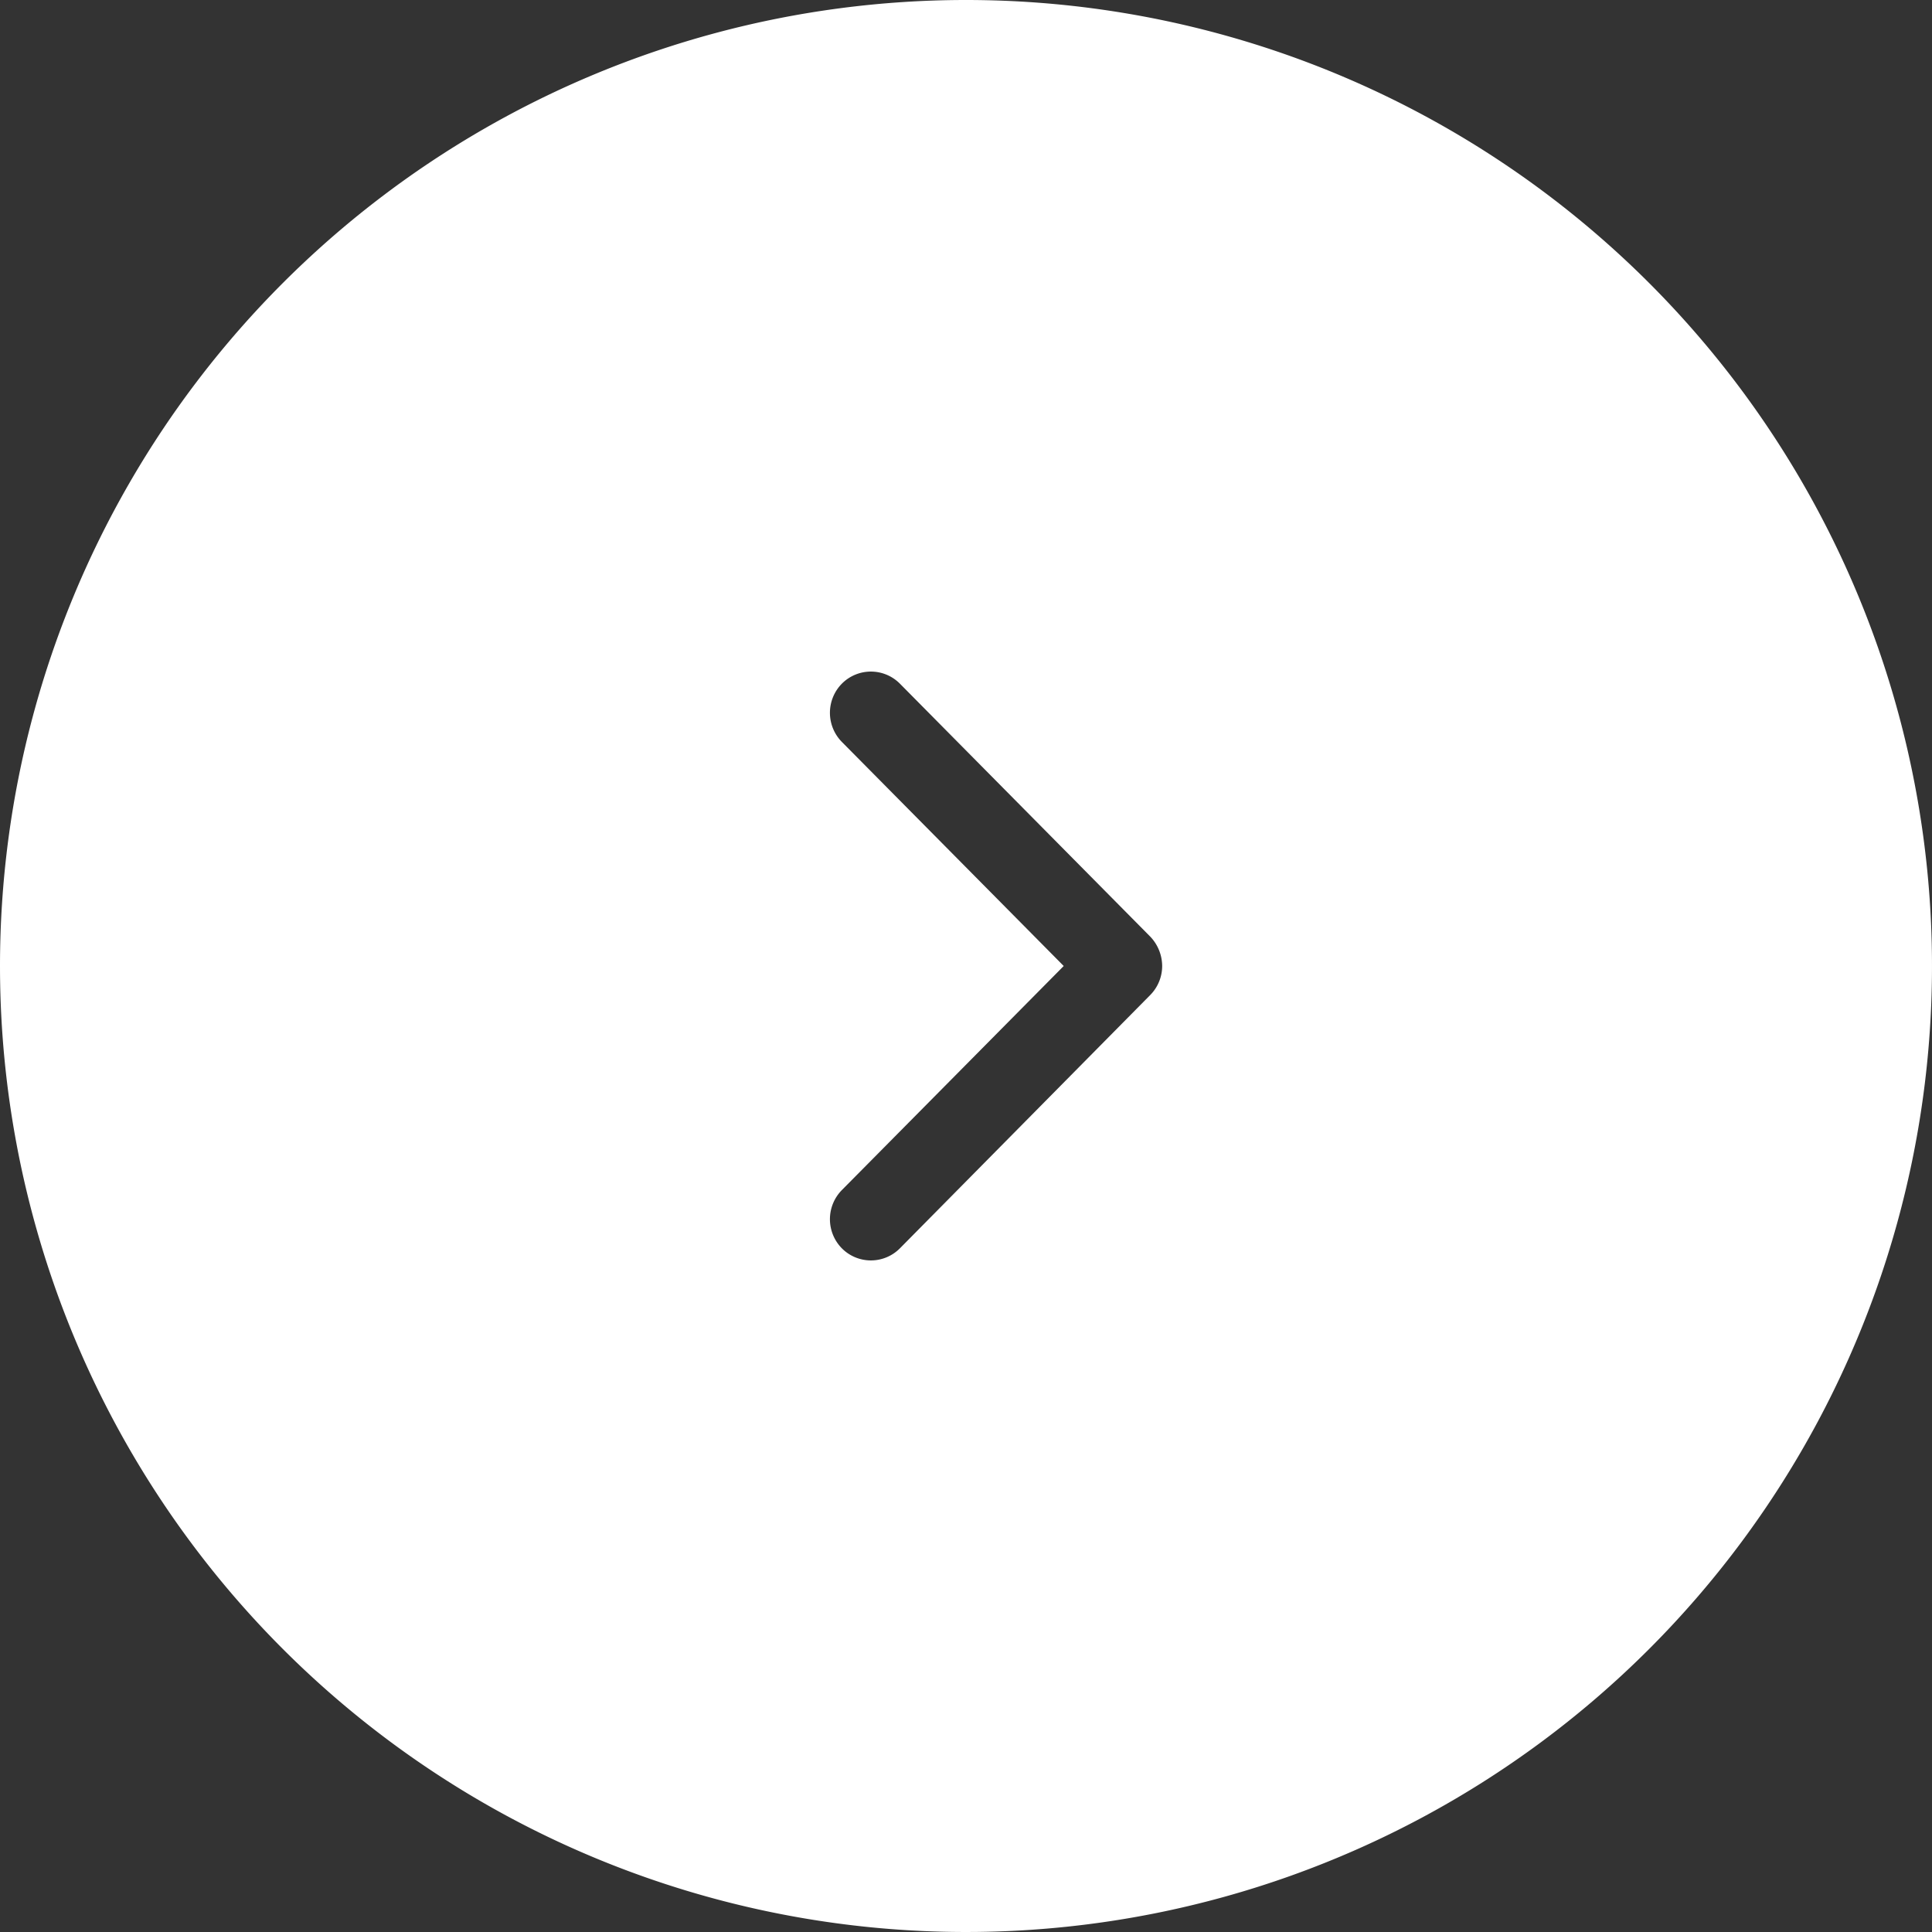 <svg xmlns="http://www.w3.org/2000/svg" width="52" height="52" viewBox="0 0 52 52"><rect x="0" y="0" width="52" height="52" fill="#333333" stroke="none"/><path d="M26 0A26 26 0 1 1 0 26 26 26 0 0 1 26 0zm4.96 26.78l-6.74 6.82a1.1 1.1 0 0 1-1.56 0 1.117 1.117 0 0 1 0-1.57L28.63 26l-5.97-6.03a1.117 1.117 0 0 1 0-1.57 1.1 1.1 0 0 1 1.56 0l6.74 6.81a1.155 1.155 0 0 1 .32.79 1.114 1.114 0 0 1-.32.78z" fill="#fff" fill-rule="evenodd"/></svg>